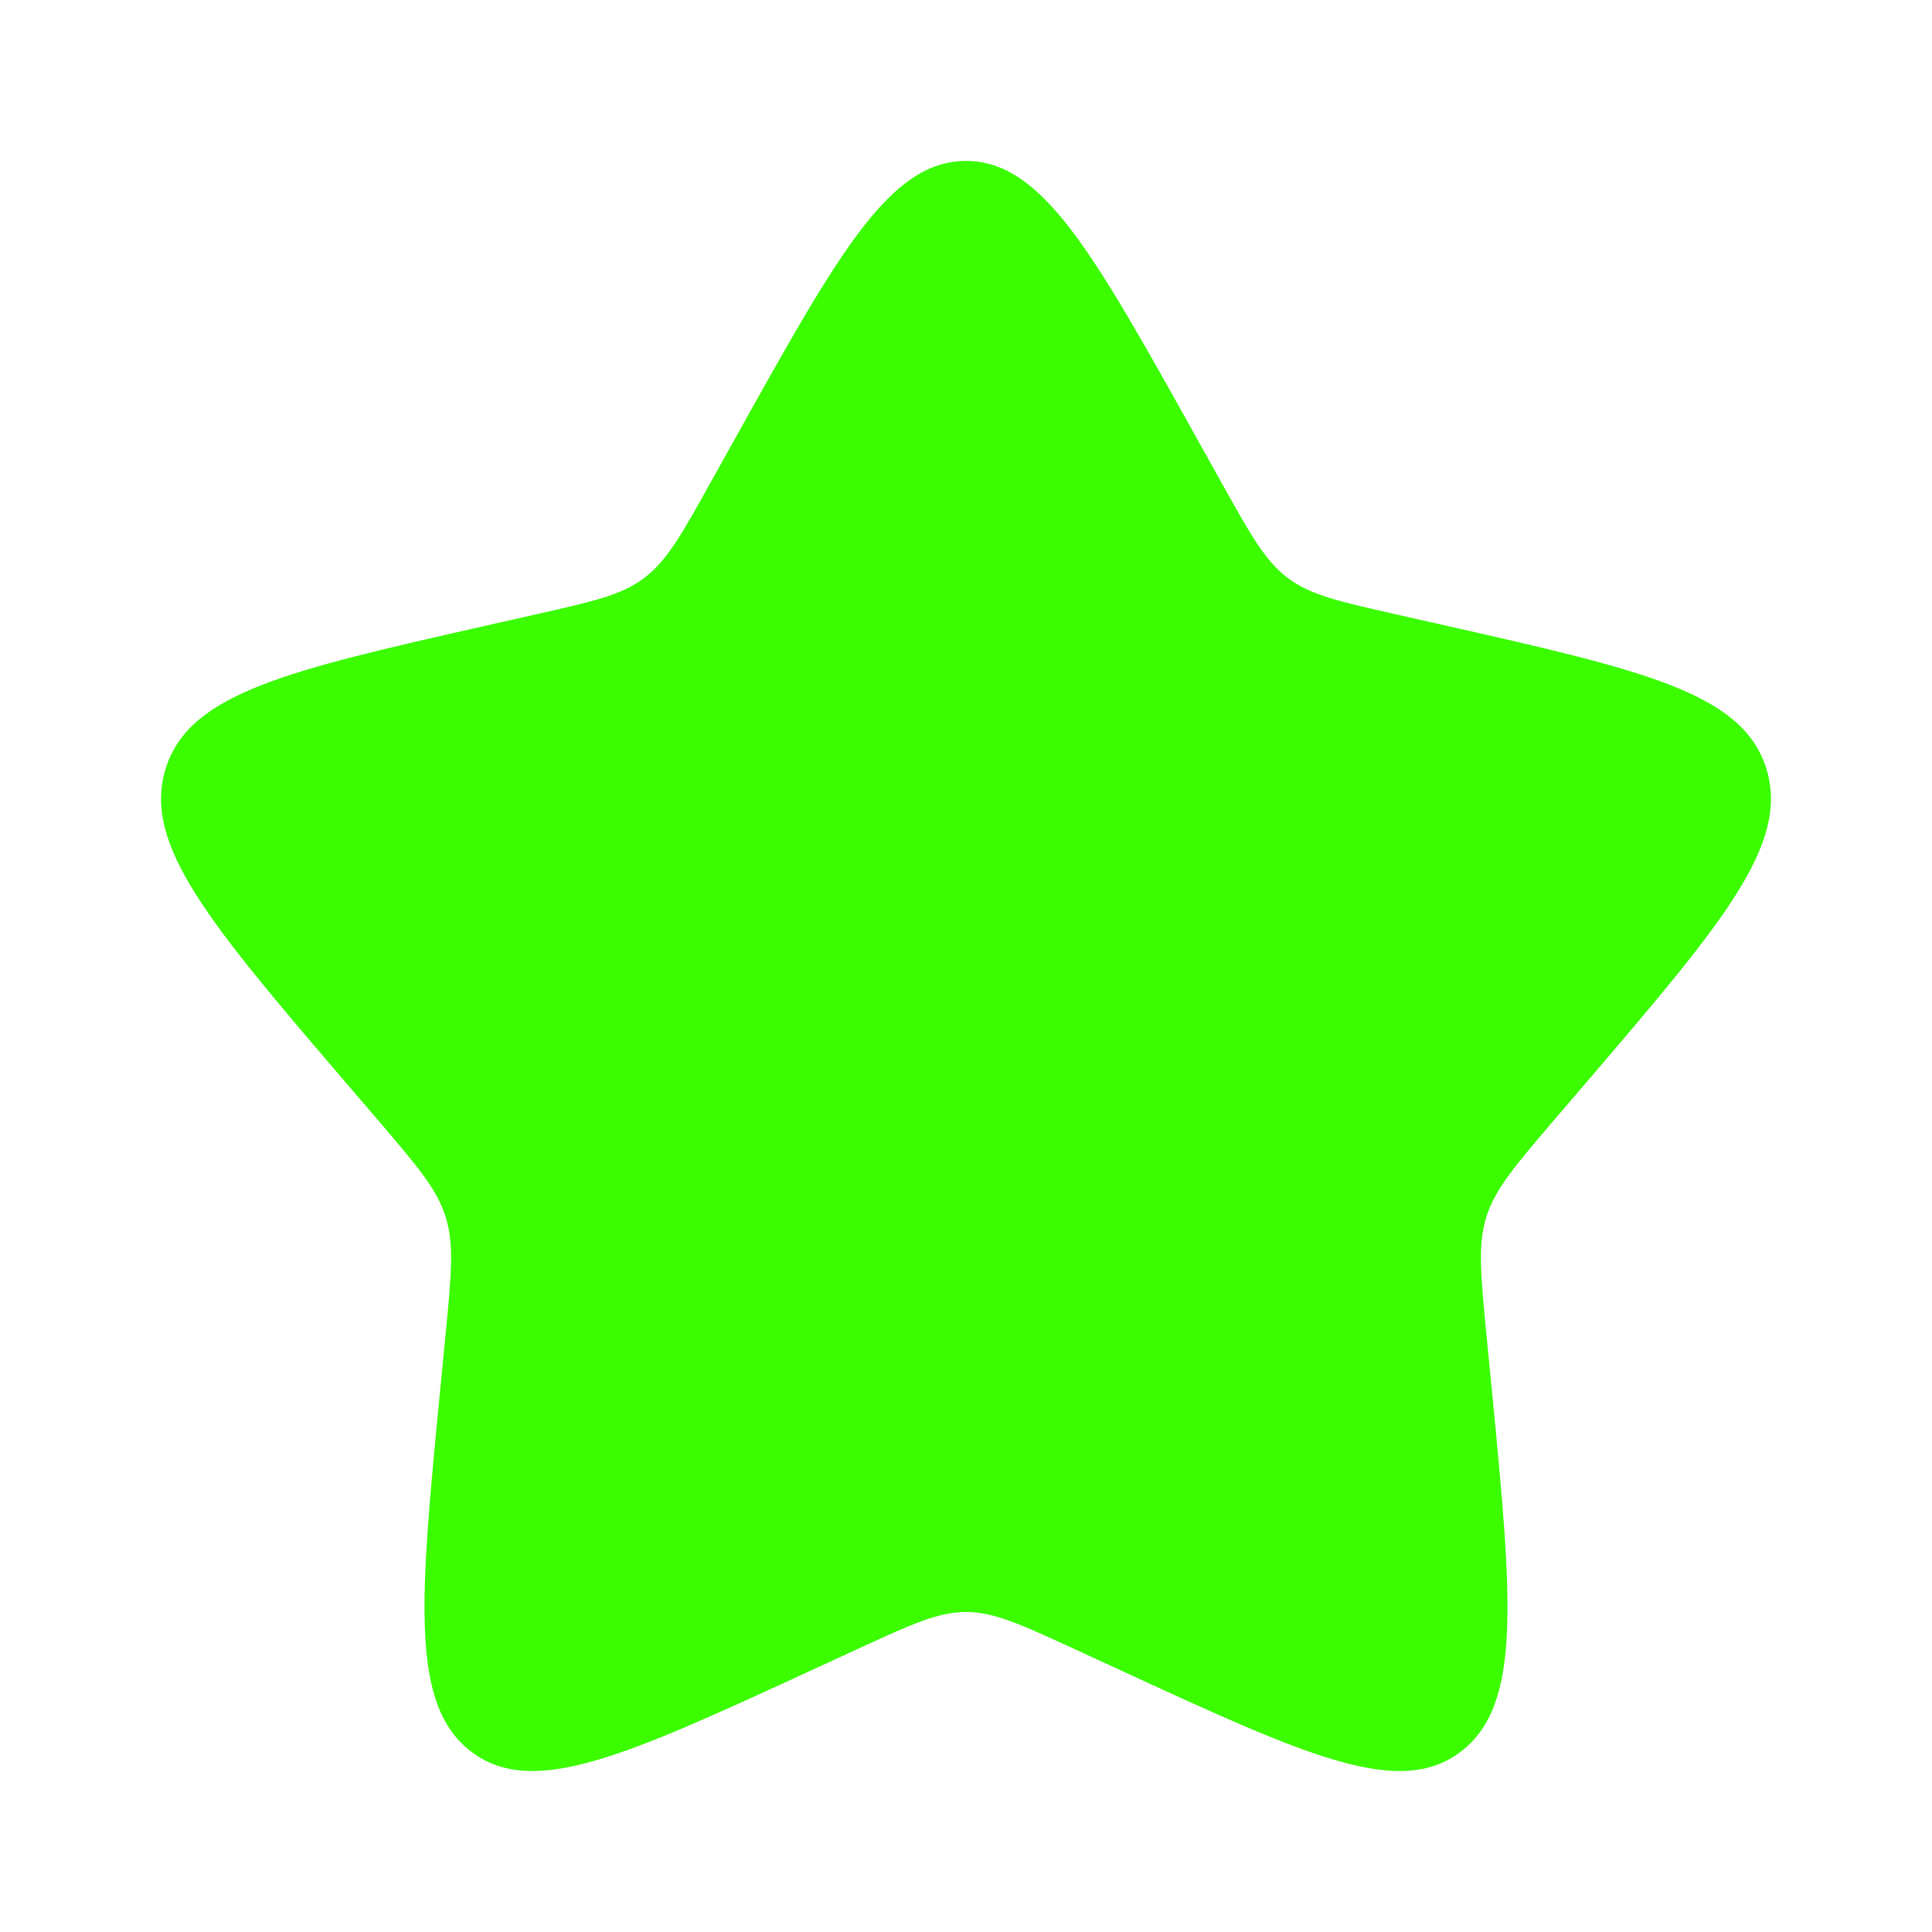 <svg width="16" height="16" viewBox="0 0 16 16" fill="none" xmlns="http://www.w3.org/2000/svg">
<path d="M6.102 3.606C6.947 2.091 7.369 1.333 8 1.333C8.631 1.333 9.053 2.091 9.898 3.606L10.116 3.997C10.356 4.428 10.476 4.643 10.663 4.785C10.85 4.927 11.083 4.98 11.549 5.085L11.974 5.181C13.613 5.552 14.433 5.738 14.628 6.365C14.823 6.992 14.264 7.646 13.147 8.953L12.857 9.291C12.54 9.663 12.381 9.849 12.309 10.079C12.238 10.308 12.262 10.556 12.31 11.052L12.354 11.503C12.523 13.247 12.607 14.119 12.097 14.507C11.586 14.895 10.818 14.541 9.283 13.834L8.886 13.651C8.449 13.45 8.231 13.35 8 13.35C7.769 13.35 7.551 13.45 7.114 13.651L6.717 13.834C5.182 14.541 4.414 14.895 3.903 14.507C3.393 14.119 3.477 13.247 3.646 11.503L3.69 11.052C3.738 10.556 3.762 10.308 3.691 10.079C3.619 9.849 3.46 9.663 3.143 9.291L2.853 8.953C1.735 7.646 1.177 6.992 1.372 6.365C1.567 5.738 2.387 5.552 4.026 5.181L4.451 5.085C4.917 4.98 5.15 4.927 5.337 4.785C5.524 4.643 5.644 4.428 5.884 3.997L6.102 3.606Z" fill="#3BFD00"/>
</svg>

